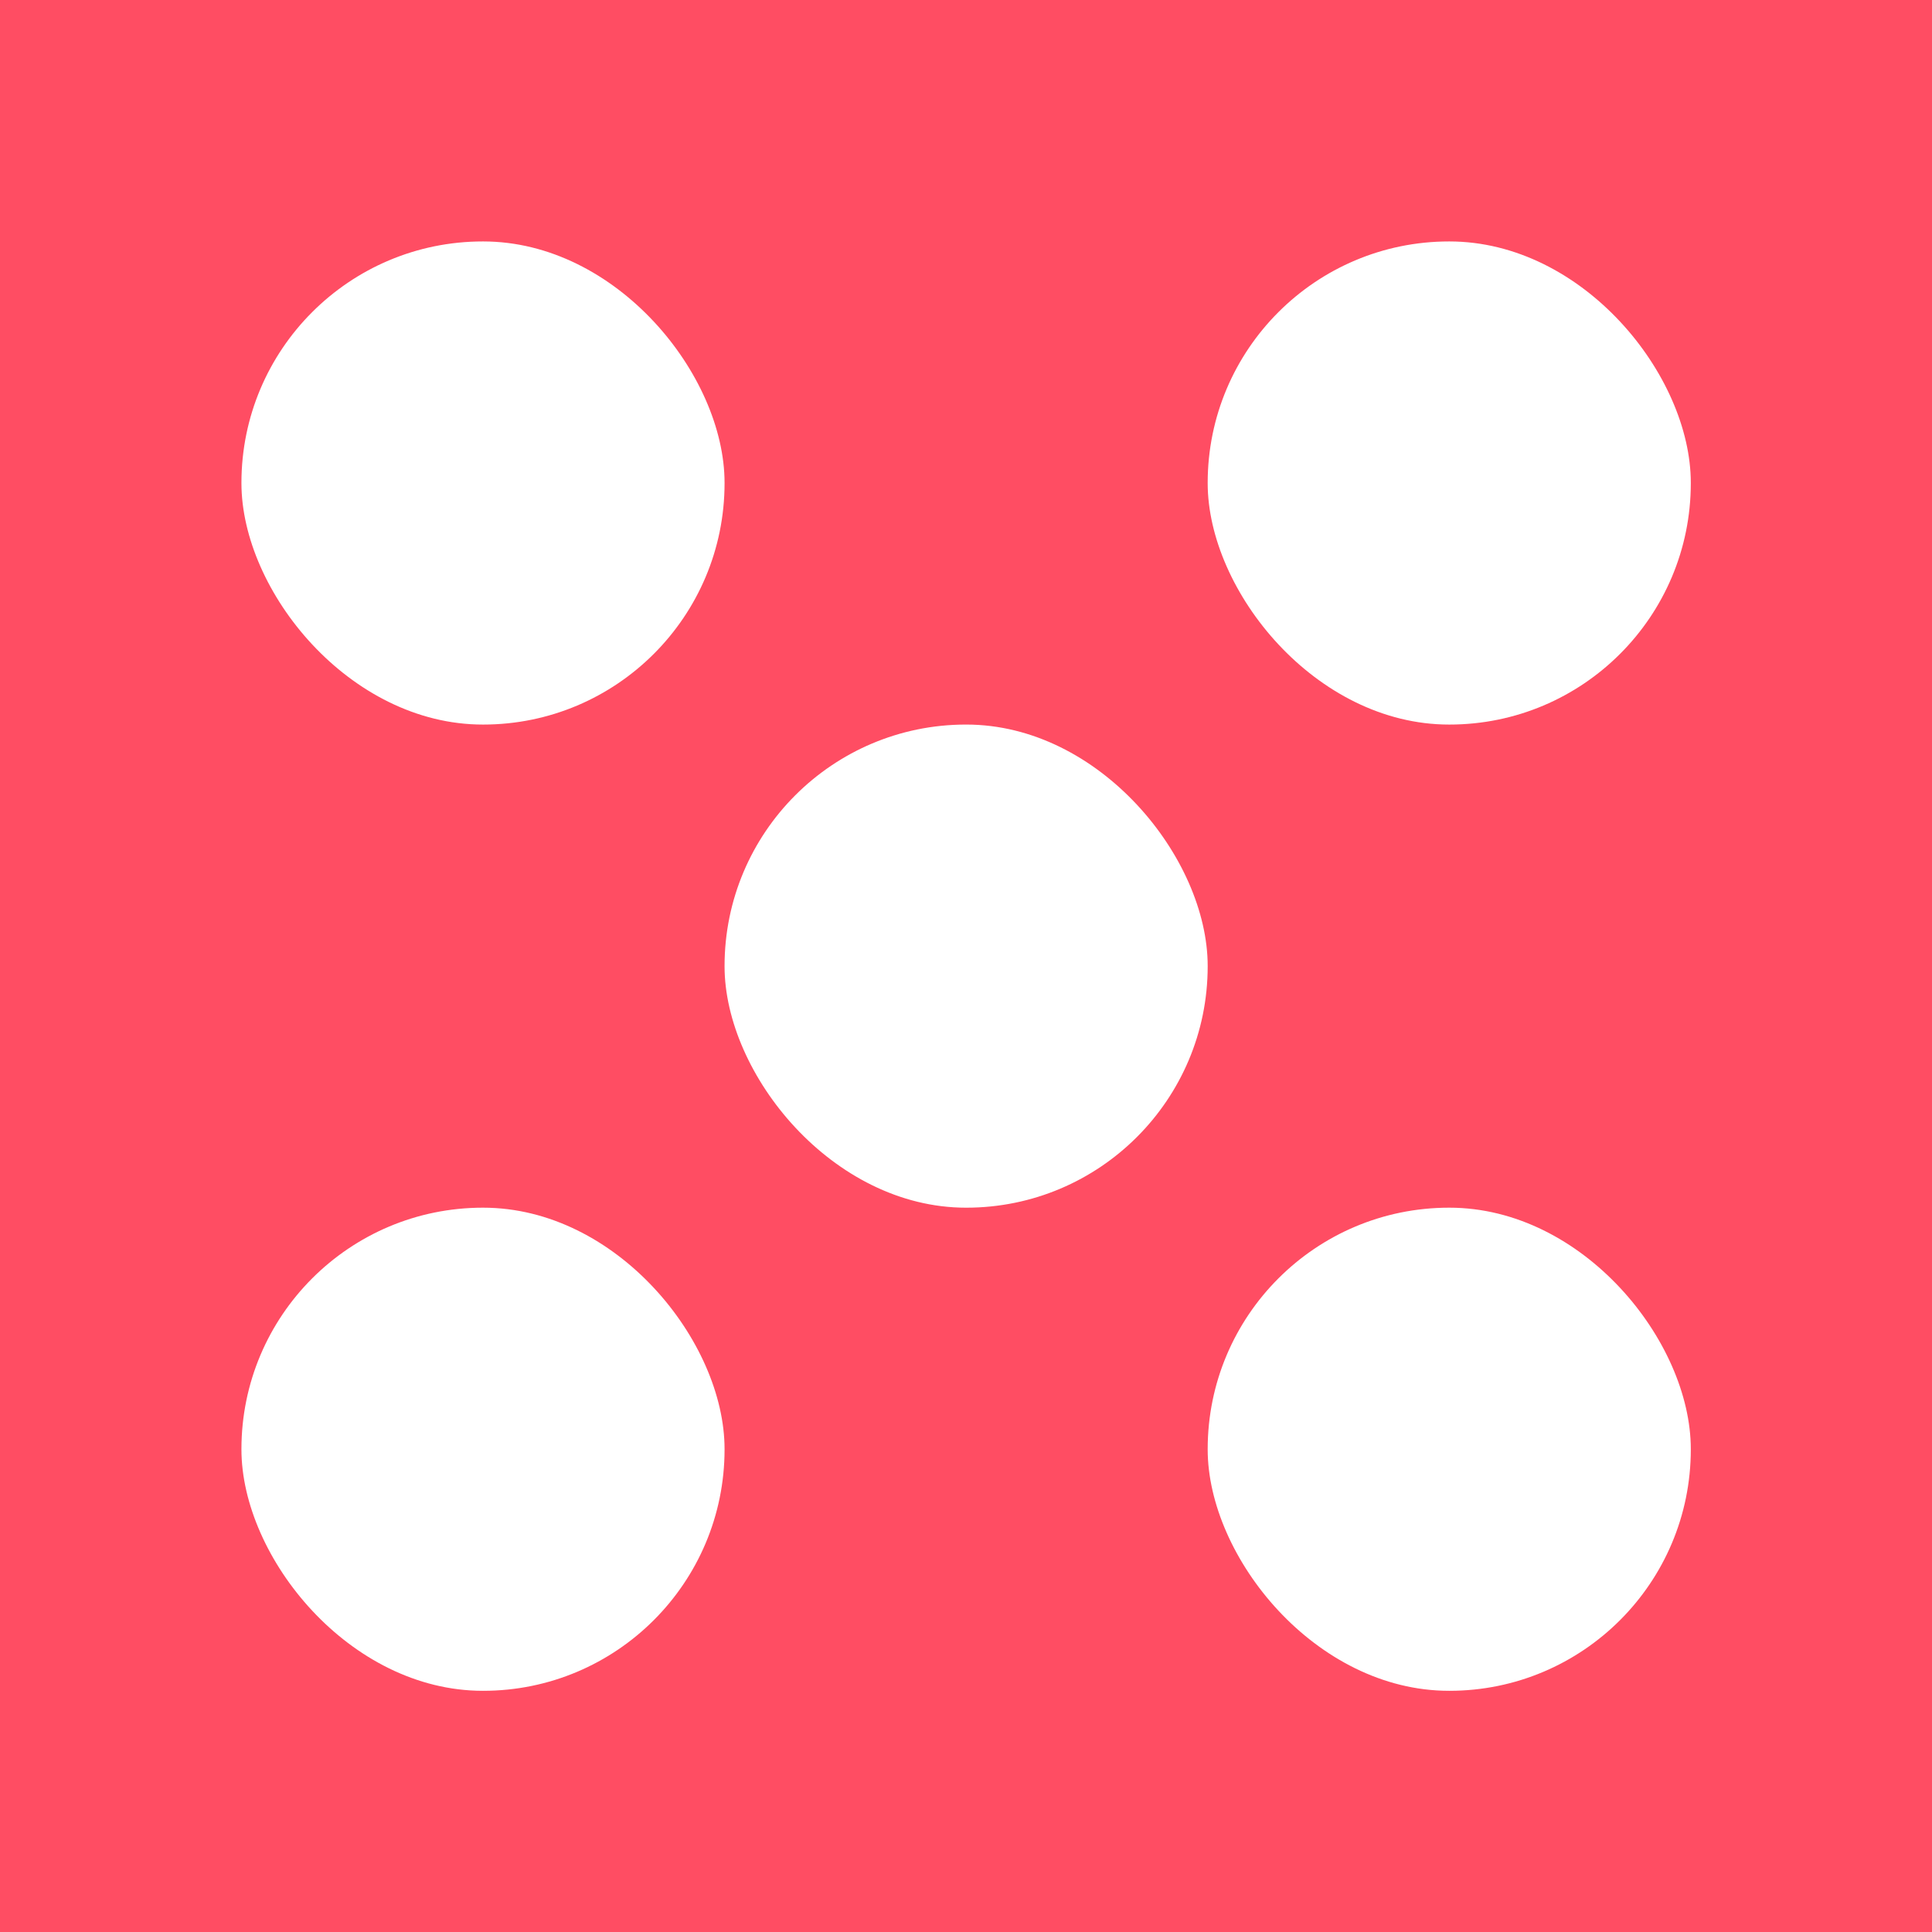 <?xml version="1.0" encoding="UTF-8"?>
<svg id="Capa_2" data-name="Capa 2" xmlns="http://www.w3.org/2000/svg" viewBox="0 0 78.34 78.34">
  <defs>
    <style>
      .cls-1 {
        fill: #fff;
      }

      .cls-2 {
        fill: #ff4d63;
      }
    </style>
  </defs>
  <g id="Capa_1-2" data-name="Capa 1">
    <g>
      <rect class="cls-2" width="78.34" height="78.34"/>
      <g>
        <rect class="cls-1" x="9.79" y="9.79" width="19.59" height="19.59" rx="9.79" ry="9.79"/>
        <rect class="cls-1" x="48.97" y="9.79" width="19.59" height="19.59" rx="9.79" ry="9.79"/>
        <rect class="cls-1" x="29.38" y="29.38" width="19.59" height="19.59" rx="9.79" ry="9.79"/>
        <rect class="cls-1" x="9.79" y="48.97" width="19.59" height="19.59" rx="9.79" ry="9.79"/>
        <rect class="cls-1" x="48.97" y="48.97" width="19.59" height="19.59" rx="9.79" ry="9.79"/>
      </g>
    </g>
  </g>
</svg>